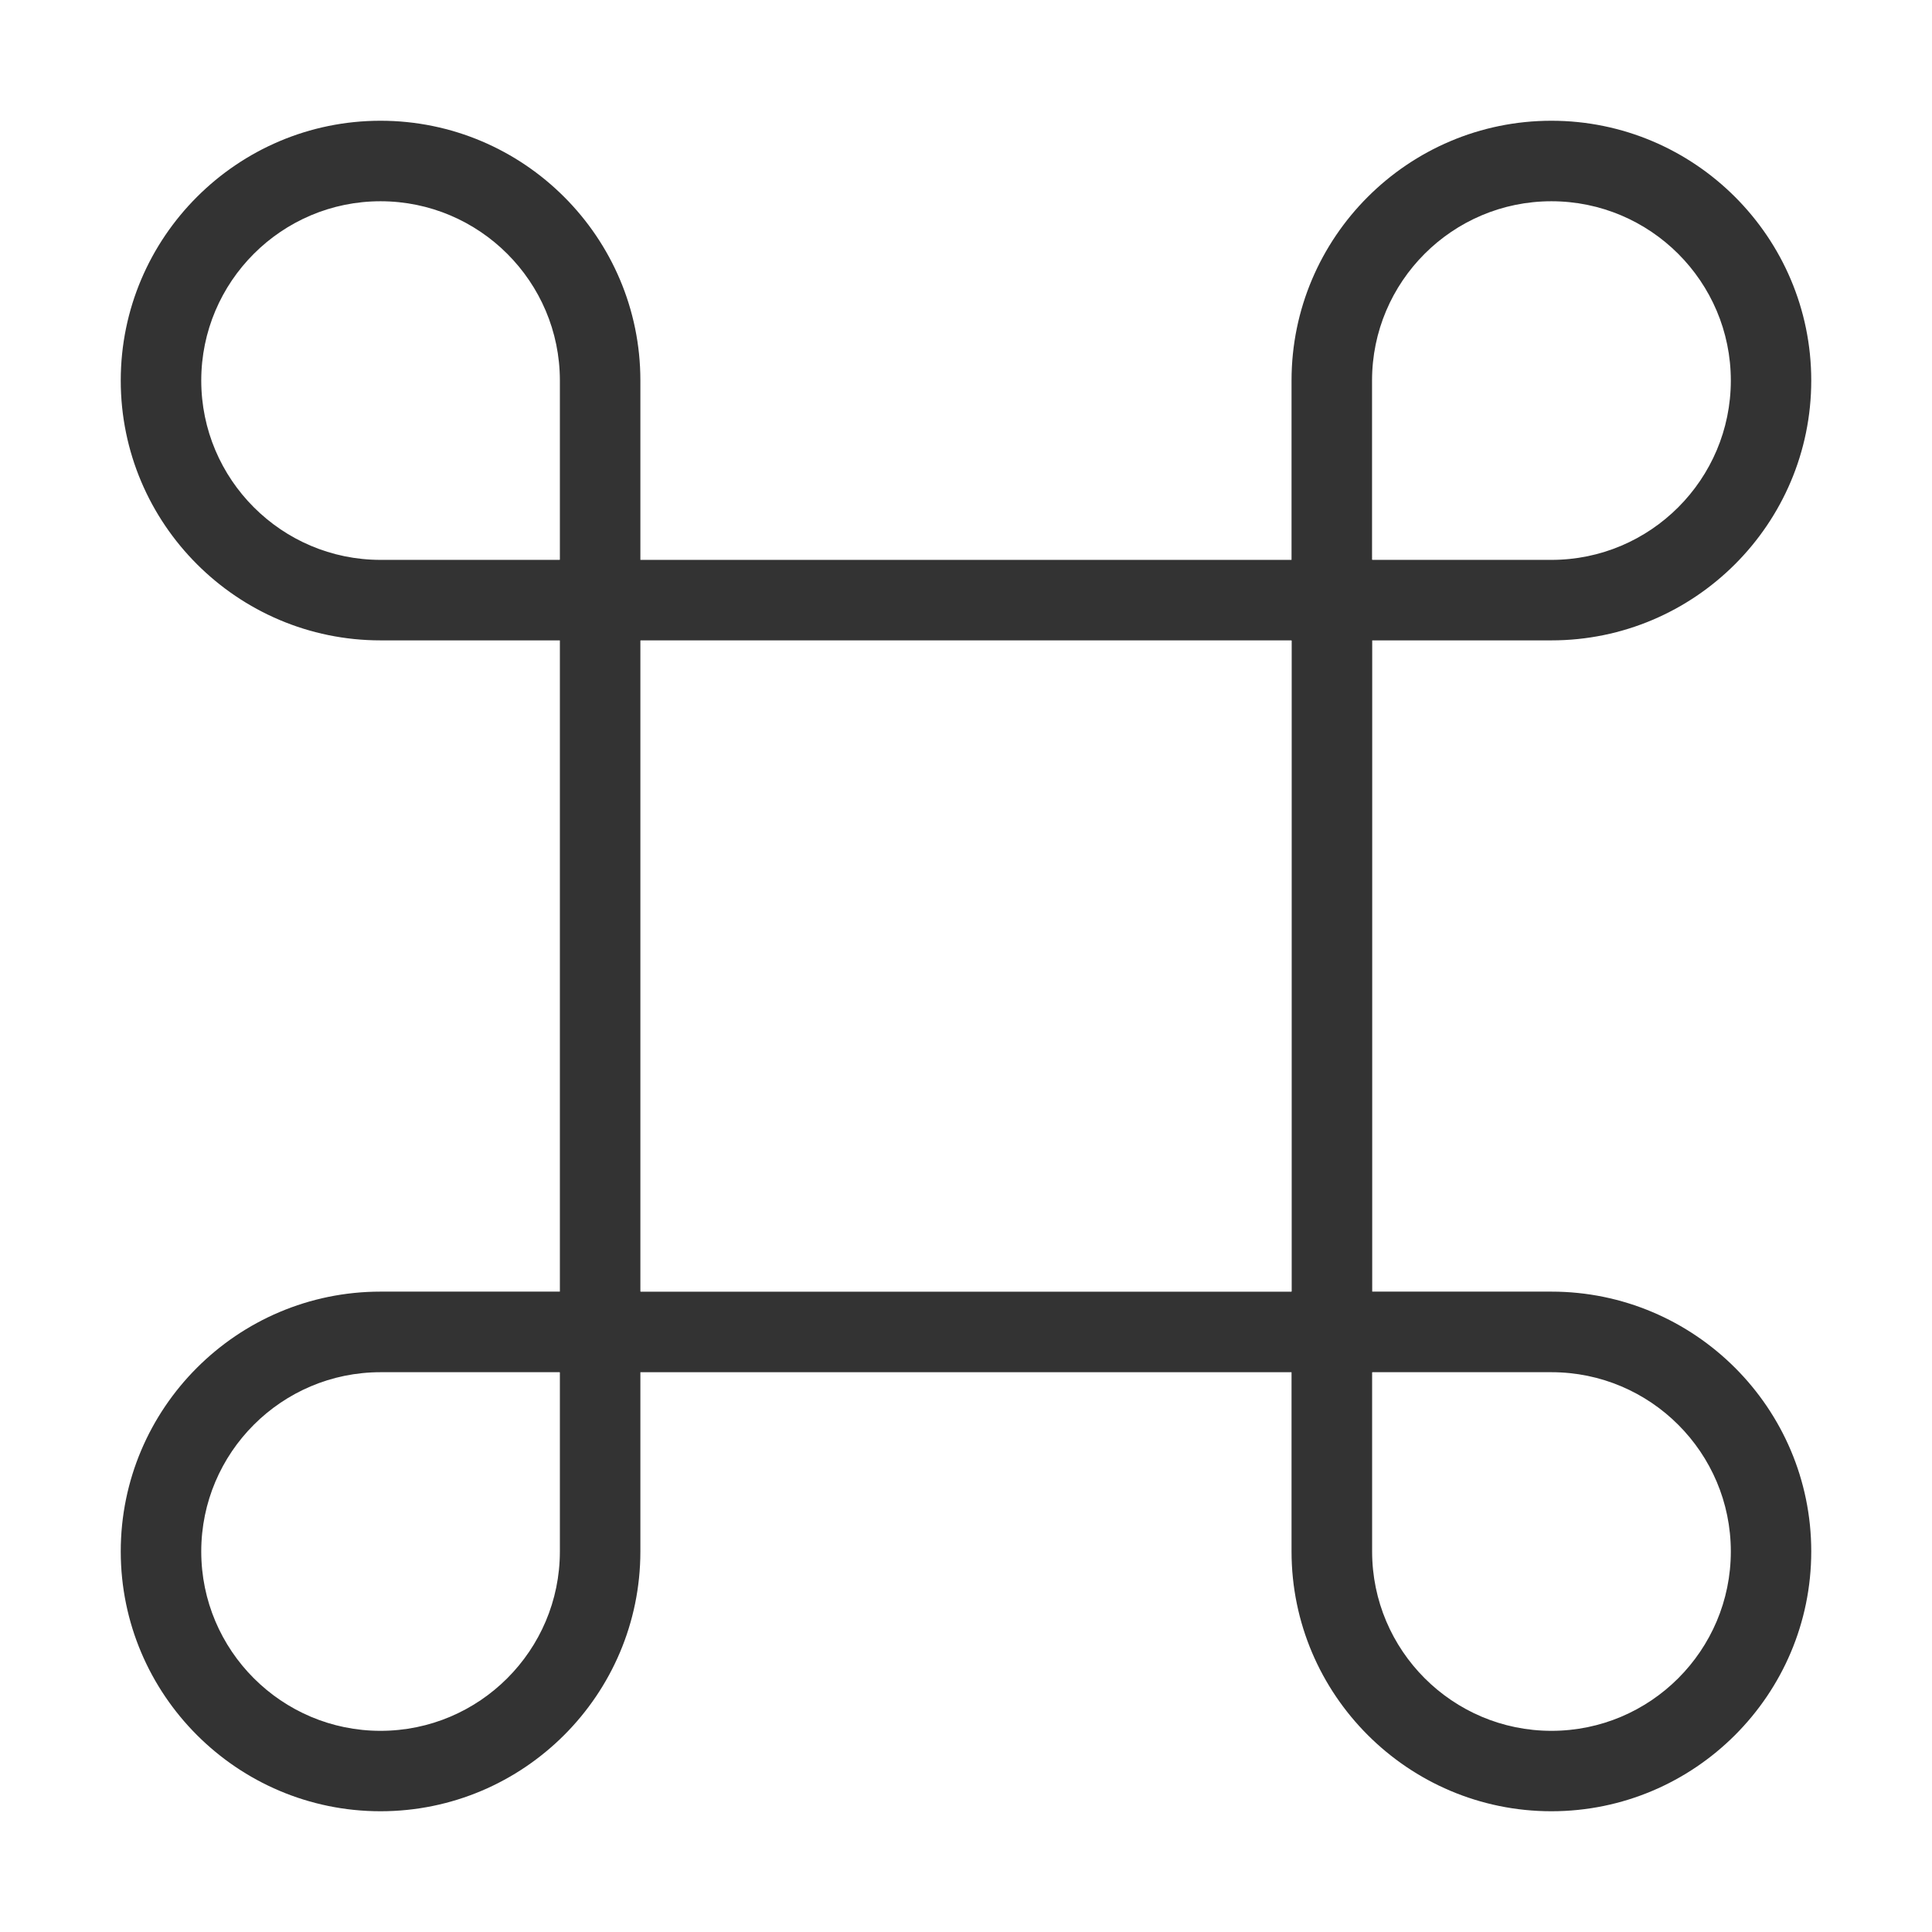 <?xml version="1.0" encoding="iso-8859-1"?>
<svg version="1.1" id="&#x56FE;&#x5C42;_1" xmlns="http://www.w3.org/2000/svg" xmlns:xlink="http://www.w3.org/1999/xlink" x="0px"
	 y="0px" viewBox="0 0 24 24" style="enable-background:new 0 0 24 24;" xml:space="preserve">
<path style="fill:#333333;" d="M7.955,7.955H4.727C2.948,7.955,1.5,6.507,1.5,4.727C1.5,2.948,2.948,1.5,4.727,1.5
	c1.78,0,3.228,1.448,3.228,3.227V7.955z M4.727,2.5C3.499,2.5,2.5,3.499,2.5,4.727s0.999,2.228,2.227,2.228h2.228V4.727
	C6.955,3.499,5.955,2.5,4.727,2.5z"/>
<path style="fill:#333333;" d="M4.727,22.5c-1.779,0-3.227-1.448-3.227-3.228s1.448-3.227,3.227-3.227h3.228v3.227
	C7.955,21.052,6.507,22.5,4.727,22.5z M4.727,17.046c-1.228,0-2.227,0.999-2.227,2.227c0,1.229,0.999,2.228,2.227,2.228
	s2.228-0.999,2.228-2.228v-2.227H4.727z"/>
<path style="fill:#333333;" d="M17.046,17.046H6.955V6.955h10.091V17.046z M7.955,16.046h8.091V7.955H7.955V16.046z"/>
<path style="fill:#333333;" d="M19.272,7.955h-3.228V4.727c0-1.779,1.448-3.227,3.228-3.227S22.5,2.948,22.5,4.727
	C22.5,6.507,21.052,7.955,19.272,7.955z M17.045,6.955h2.228c1.229,0,2.228-1,2.228-2.228S20.501,2.5,19.272,2.5
	s-2.228,0.999-2.228,2.227V6.955z"/>
<path style="fill:#333333;" d="M19.272,22.5c-1.779,0-3.228-1.448-3.228-3.228v-3.227h3.228c1.779,0,3.228,1.447,3.228,3.227
	S21.052,22.5,19.272,22.5z M17.045,17.046v2.227c0,1.229,0.999,2.228,2.228,2.228s2.228-0.999,2.228-2.228
	c0-1.228-0.999-2.227-2.228-2.227H17.045z"/>
</svg>






